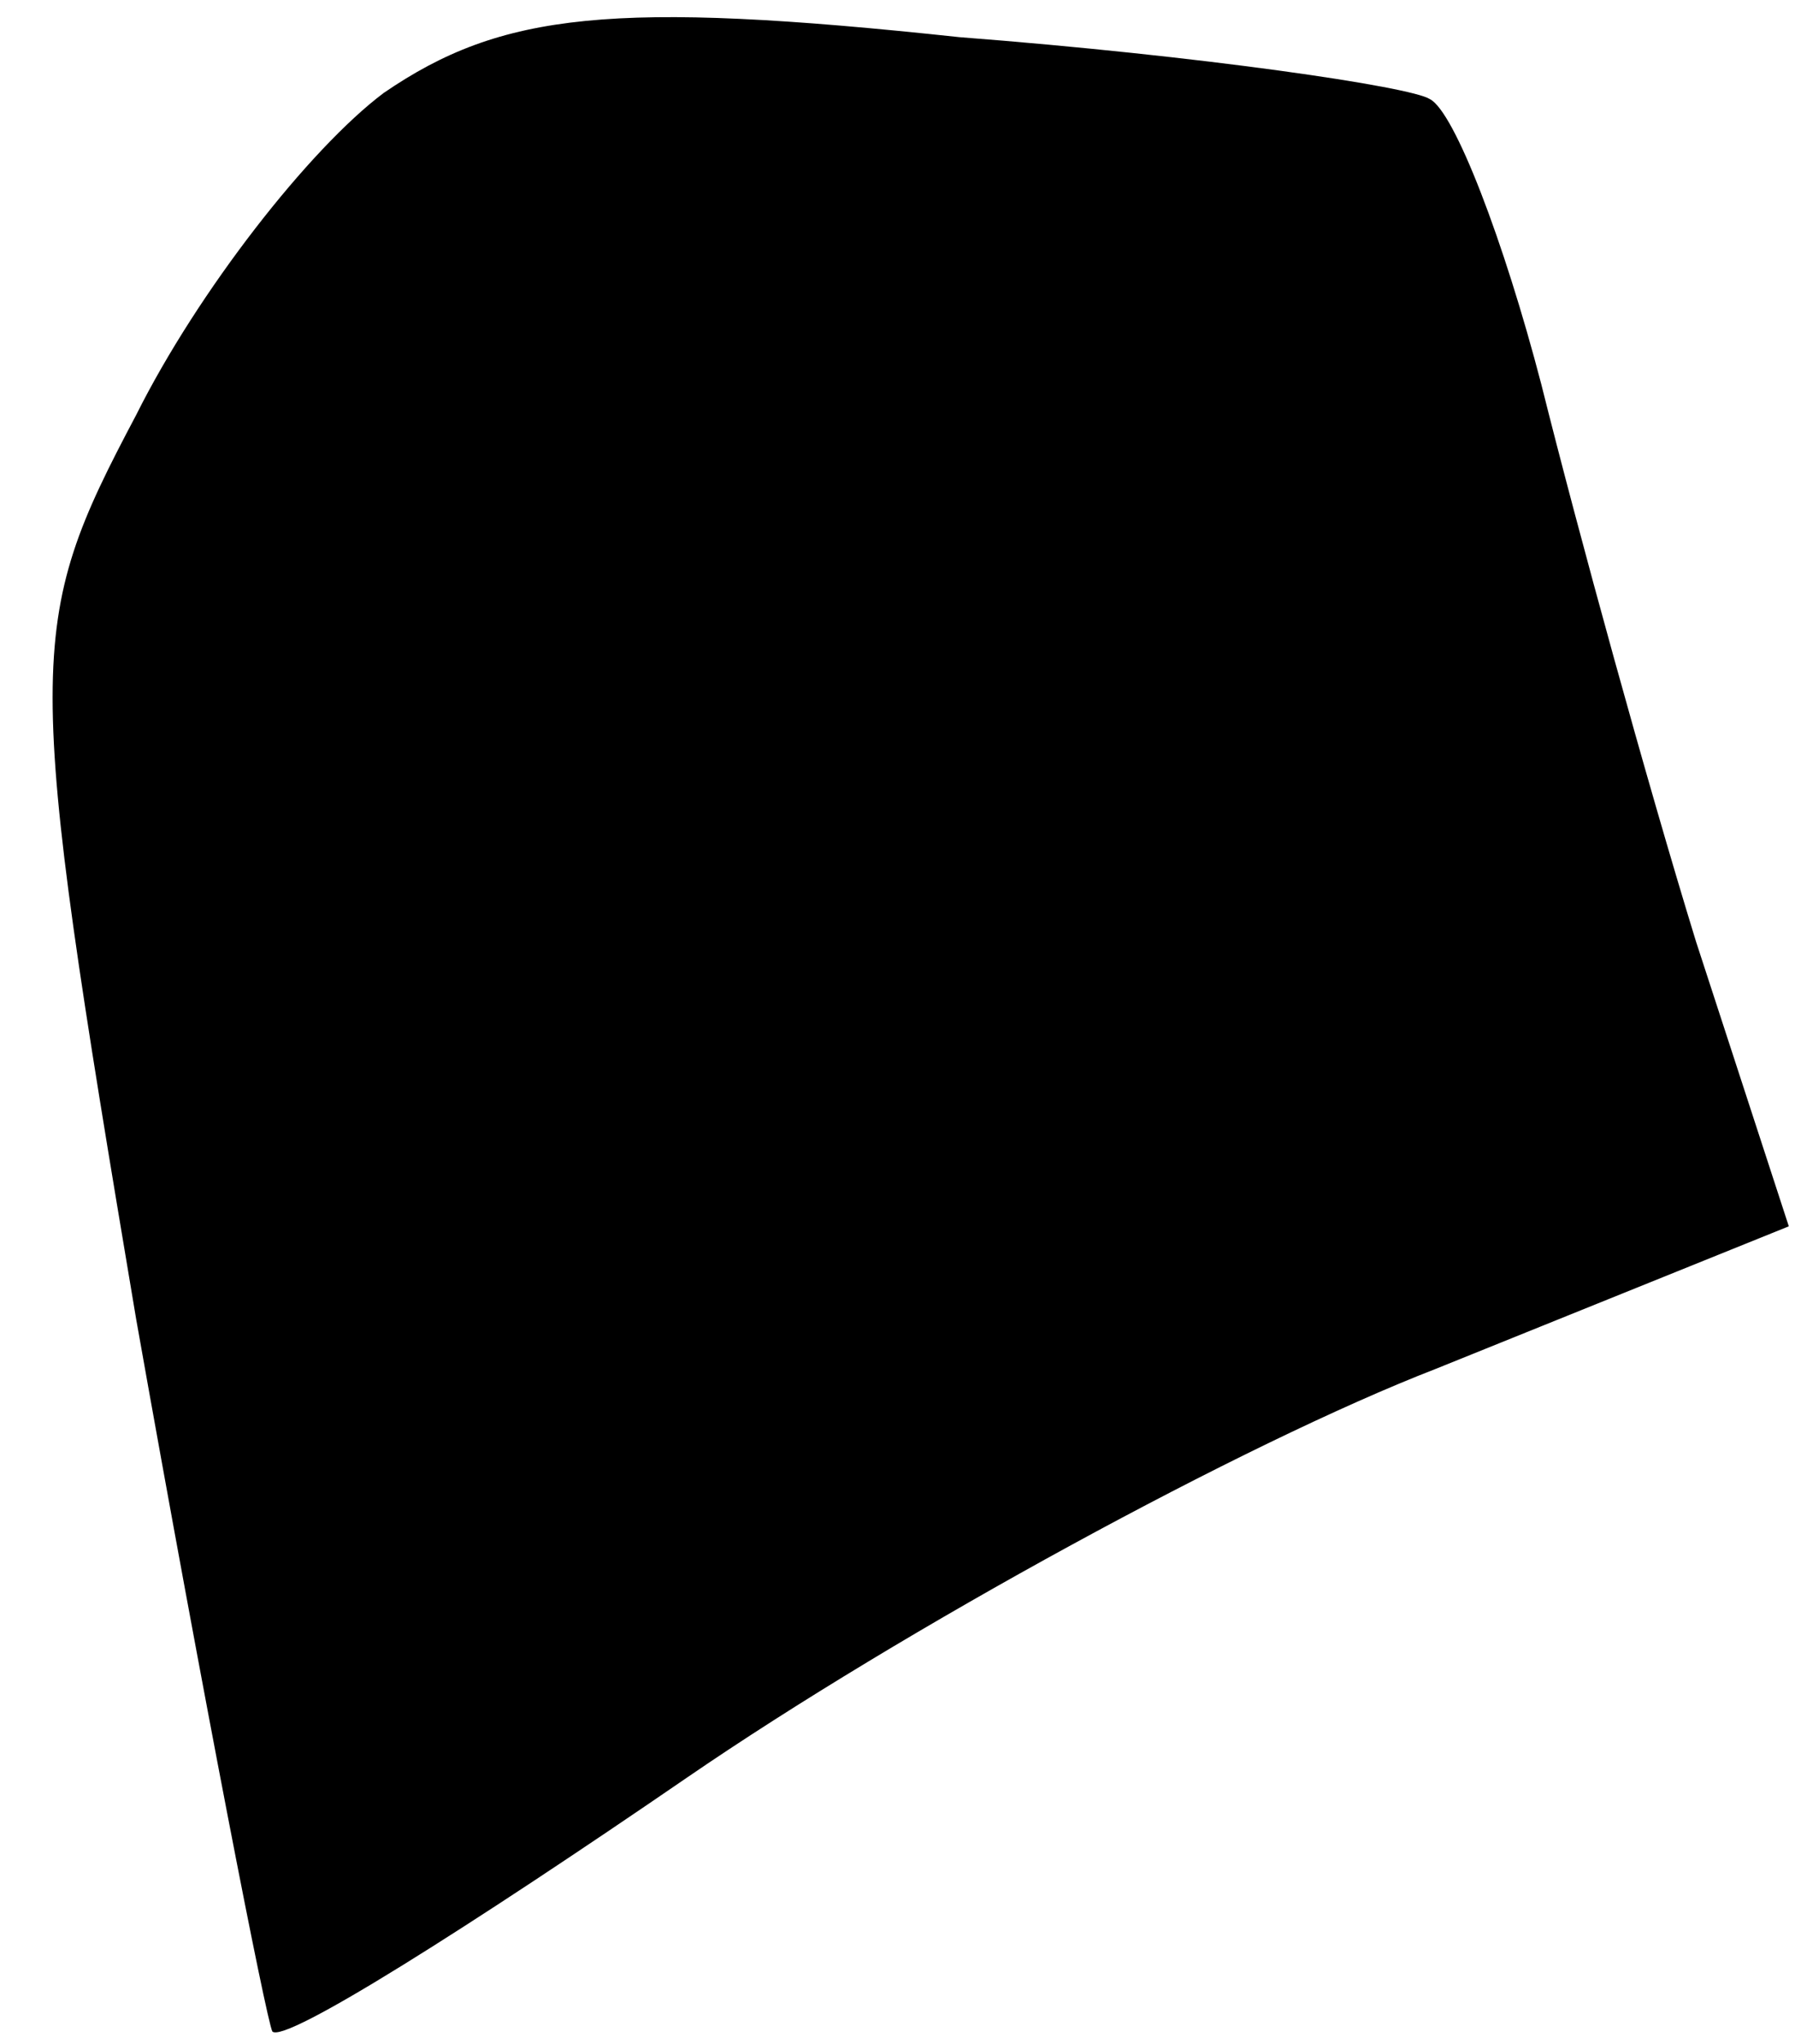 <?xml version="1.0" standalone="no"?>
<!DOCTYPE svg PUBLIC "-//W3C//DTD SVG 20010904//EN"
 "http://www.w3.org/TR/2001/REC-SVG-20010904/DTD/svg10.dtd">
<svg version="1.0" xmlns="http://www.w3.org/2000/svg"
 width="29pt" height="33pt" viewBox="0 0 29 33"
 preserveAspectRatio="xMidYMid meet">
<g transform="translate(0,33) scale(0.1,-0.1)"
fill="#000000" stroke="none">
<path fill="#000000" stroke="none" d="M62 315 c-12 -9 -30 -32 -40 -52 -18
-34 -18 -39 0 -146 11 -62 21 -113 22 -115 2 -2 32 17 67 41 35 24 90 54 121
66 l57 23 -15 46 c-8 26 -19 66 -25 90 -6 23 -14 44 -18 46 -3 2 -37 7 -76 10
-56 6 -74 4 -93 -9z"/>
</g>
</svg>
